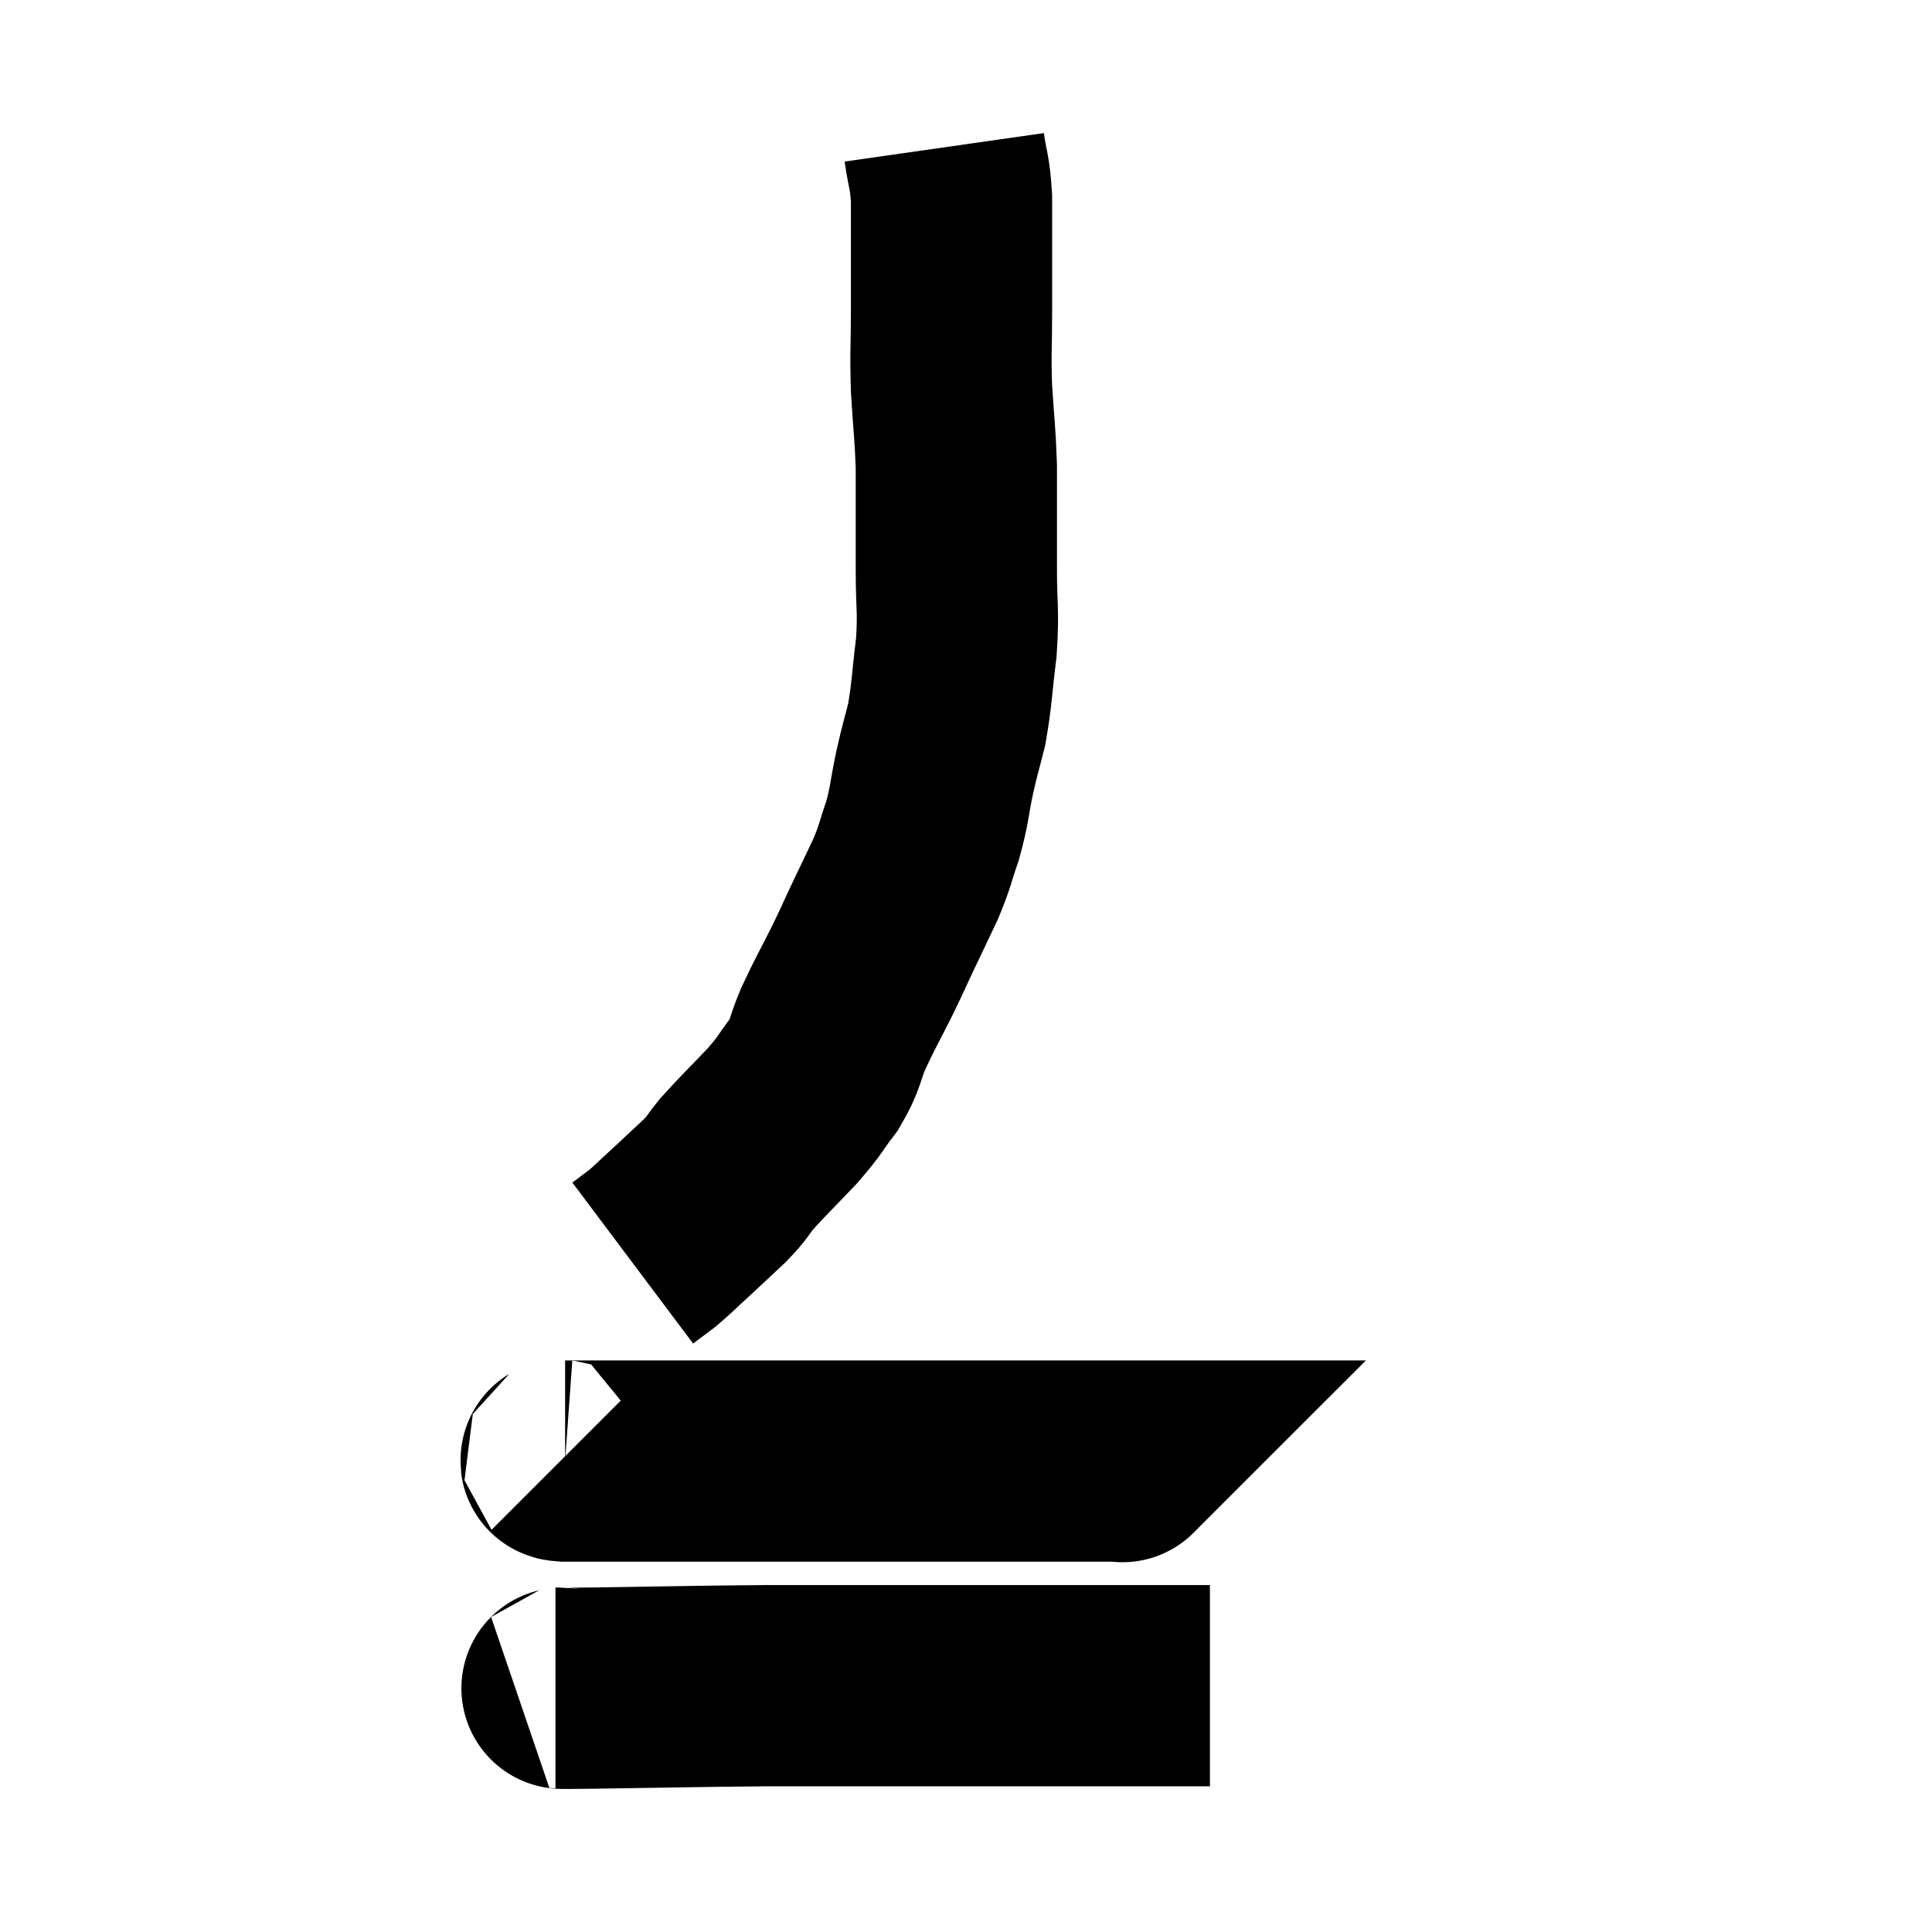 <svg width="48" height="48" viewBox="0 0 48 48" xmlns="http://www.w3.org/2000/svg"><path d="M 23.46 3.66 C 23.55 4.29, 23.595 4.23, 23.64 4.92 C 23.64 5.67, 23.64 5.715, 23.64 6.42 C 23.64 7.08, 23.64 6.93, 23.64 7.74 C 23.64 8.7, 23.61 8.7, 23.64 9.66 C 23.7 10.62, 23.73 10.74, 23.76 11.58 C 23.76 12.3, 23.76 12.375, 23.76 13.02 C 23.76 13.59, 23.76 13.395, 23.76 14.16 C 23.76 15.12, 23.82 15.12, 23.76 16.08 C 23.64 17.04, 23.655 17.22, 23.52 18 C 23.37 18.6, 23.37 18.54, 23.22 19.2 C 23.07 19.92, 23.1 19.98, 22.92 20.64 C 22.71 21.24, 22.755 21.225, 22.5 21.84 C 22.2 22.47, 22.17 22.53, 21.9 23.1 C 21.66 23.61, 21.72 23.505, 21.42 24.12 C 21.06 24.84, 21 24.915, 20.7 25.56 C 20.46 26.13, 20.535 26.16, 20.22 26.7 C 19.83 27.21, 19.92 27.165, 19.44 27.72 C 18.87 28.32, 18.72 28.455, 18.3 28.92 C 18.03 29.25, 18.12 29.205, 17.76 29.58 C 17.31 30, 17.25 30.06, 16.86 30.42 C 16.53 30.72, 16.485 30.78, 16.2 31.02 C 15.96 31.2, 15.84 31.29, 15.72 31.38 C 15.72 31.38, 15.72 31.38, 15.72 31.38 L 15.72 31.38" fill="none" stroke="black" stroke-width="5"></path><path d="M 13.98 36.24 C 14.01 36.27, 13.83 36.285, 14.04 36.3 C 14.43 36.3, 14.16 36.3, 14.82 36.3 C 15.75 36.3, 15.75 36.3, 16.68 36.3 C 17.61 36.3, 17.715 36.3, 18.54 36.3 C 19.26 36.3, 19.38 36.3, 19.98 36.3 C 20.46 36.3, 20.205 36.3, 20.94 36.3 C 21.93 36.3, 22.11 36.3, 22.92 36.3 C 23.55 36.3, 23.67 36.3, 24.18 36.3 C 24.57 36.3, 24.57 36.3, 24.96 36.3 C 25.35 36.3, 25.32 36.3, 25.74 36.3 C 26.19 36.3, 26.265 36.3, 26.64 36.3 C 26.94 36.3, 26.925 36.3, 27.24 36.3 C 27.57 36.3, 27.735 36.3, 27.9 36.3 C 27.9 36.3, 27.87 36.33, 27.9 36.3 L 28.02 36.18" fill="none" stroke="black" stroke-width="5"></path><path d="M 13.8 41.94 C 14.28 41.94, 13.44 41.955, 14.76 41.94 C 16.92 41.91, 17.235 41.895, 19.08 41.88 C 20.61 41.88, 20.91 41.88, 22.14 41.88 C 23.07 41.88, 23.19 41.88, 24 41.88 C 24.69 41.88, 24.615 41.88, 25.38 41.88 C 26.22 41.88, 26.37 41.88, 27.06 41.88 C 27.6 41.88, 27.51 41.88, 28.14 41.88 C 28.86 41.88, 29.1 41.88, 29.58 41.88 C 29.82 41.88, 29.94 41.88, 30.06 41.88 L 30.06 41.88" fill="none" stroke="black" stroke-width="5"></path></svg>